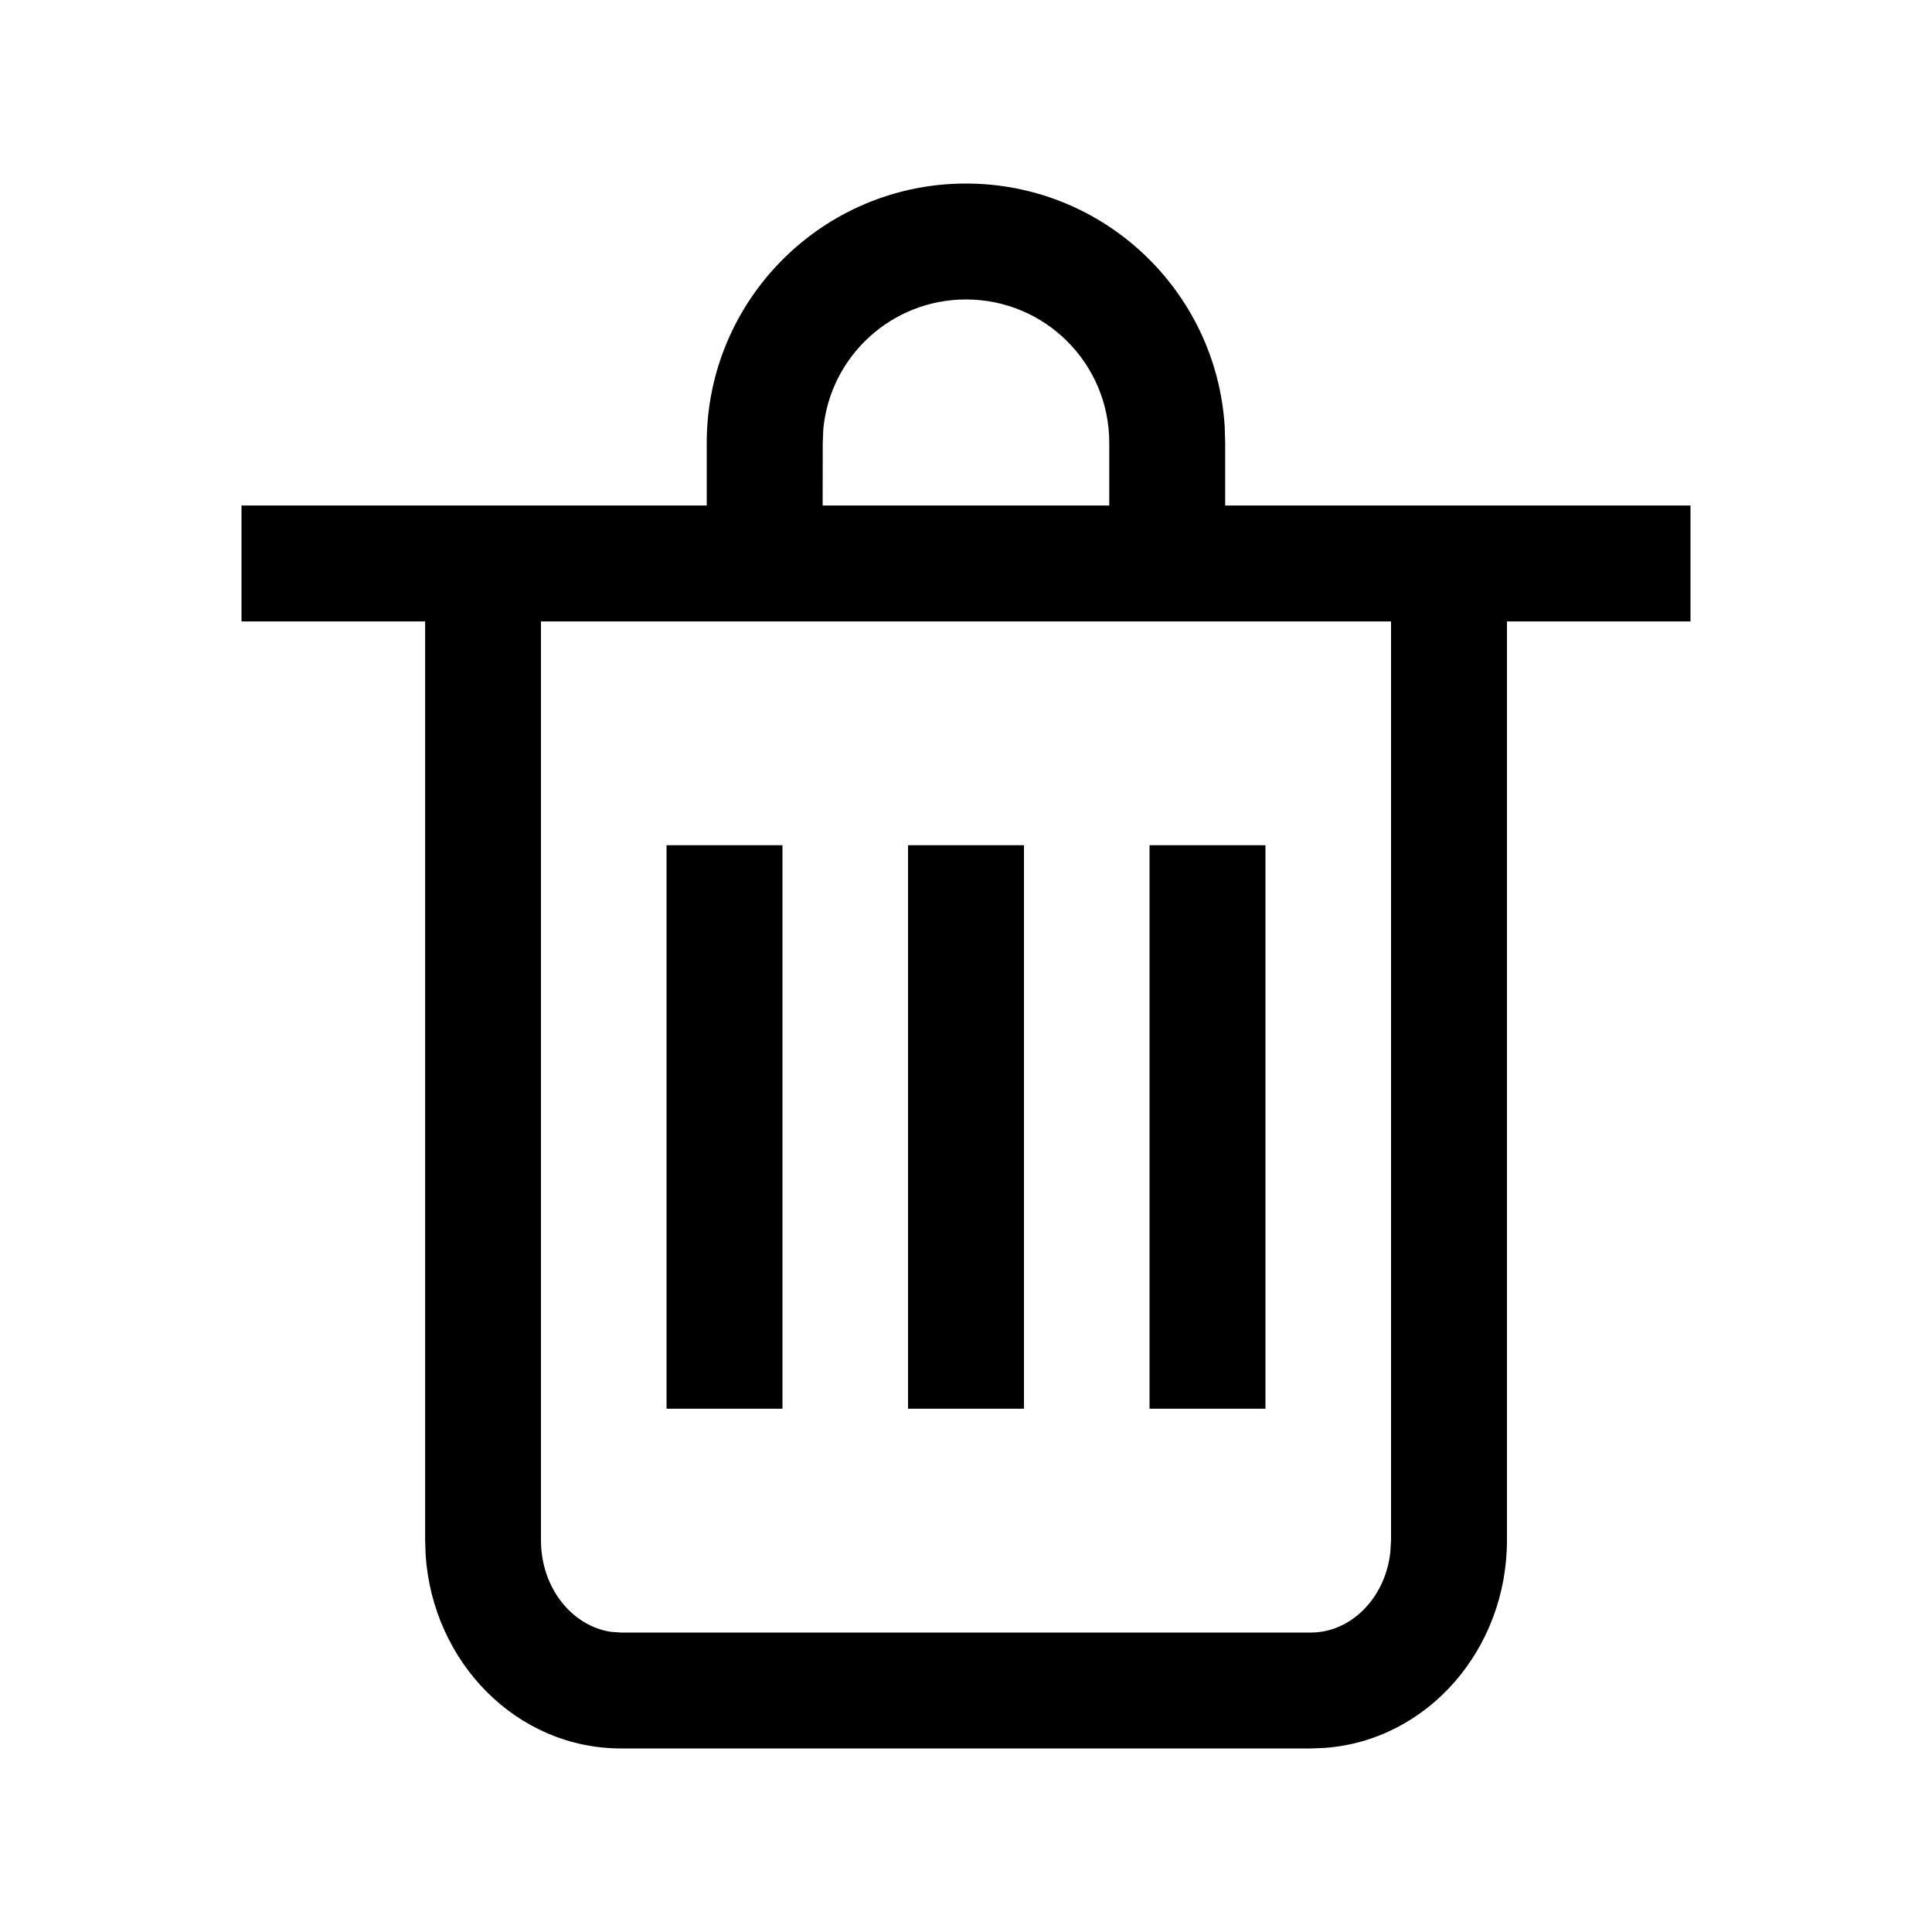 <svg xmlns="http://www.w3.org/2000/svg" width="20" height="20" viewBox="0 0 20 20">
    <g fill="none" fill-rule="evenodd">
        <g>
            <g>
                <path d="M0 0H20V20H0z" transform="translate(-207 -1792) translate(207 1792)"/>
                <g fill="#000" fill-rule="nonzero">
                    <path d="M7.5 0c1.425 0 2.59 1.11 2.678 2.514l.005.17v.649H15v1.2h-1.9v9.511c0 1.129-.82 2.07-1.882 2.15l-.147.006H3.93c-1.083 0-1.95-.893-2.024-2.003l-.005-.153V4.533H0v-1.2h4.816v-.65C4.817 1.201 6.019 0 7.5 0zm4.4 4.533H3.1v9.511c0 .498.326.891.727.949l.102.007h7.142c.412 0 .77-.355.822-.834l.007-.122V4.533zM5.6 6.85v5.833H4.4V6.85h1.2zm2.5 0v5.833H6.9V6.85h1.2zm2.5 0v5.833H9.4V6.85h1.2zM7.5 1.2c-.771 0-1.405.588-1.477 1.34l-.006.143-.001.65h2.967v-.65C8.983 1.864 8.32 1.2 7.5 1.2z" transform="translate(-207 -1792) translate(207 1792) translate(2.5 1.9)"/>
                </g>
            </g>
        </g>
    </g>
</svg>
